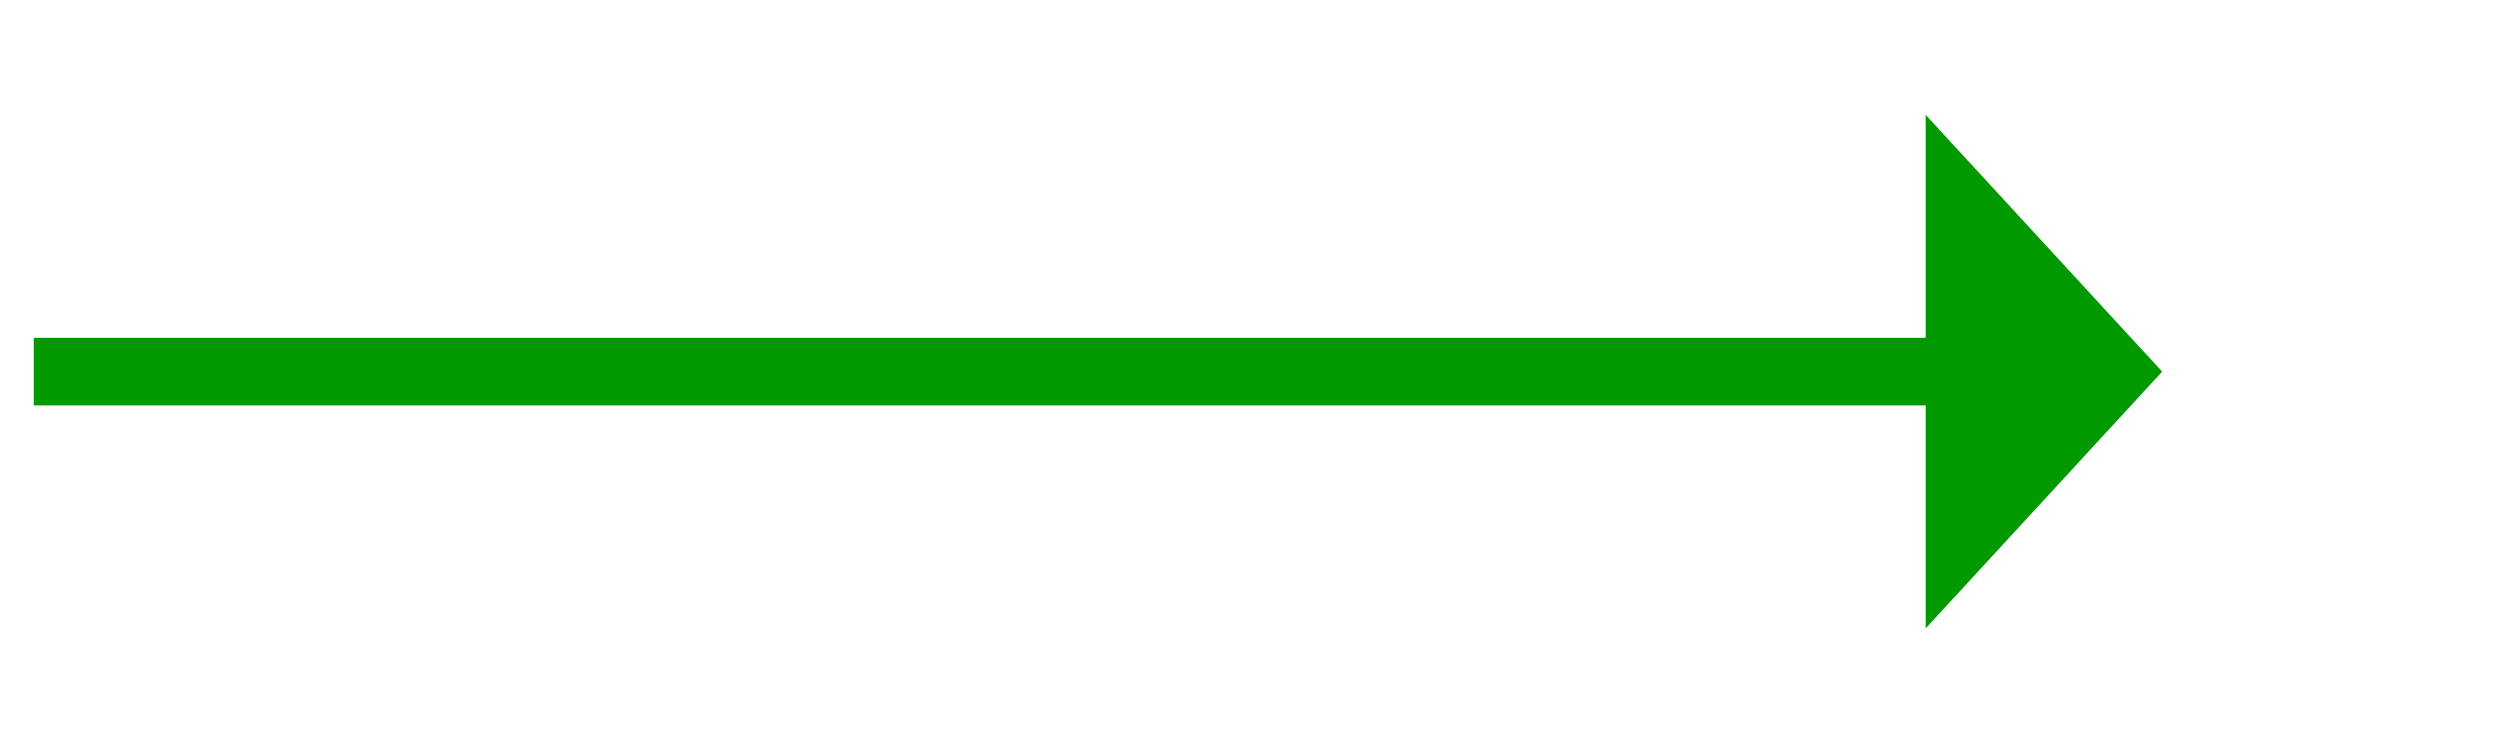 ﻿<?xml version="1.0" encoding="utf-8"?>
<svg version="1.1" xmlns:xlink="http://www.w3.org/1999/xlink" width="74px" height="22px" xmlns="http://www.w3.org/2000/svg">
  <g transform="matrix(1 0 0 1 -451 -159 )">
    <path d="M 508 177.6  L 515 170  L 508 162.4  L 508 177.6  Z " fill-rule="nonzero" fill="#009900" stroke="none" />
    <path d="M 452 170  L 509 170  " stroke-width="2" stroke="#009900" fill="none" />
  </g>
</svg>